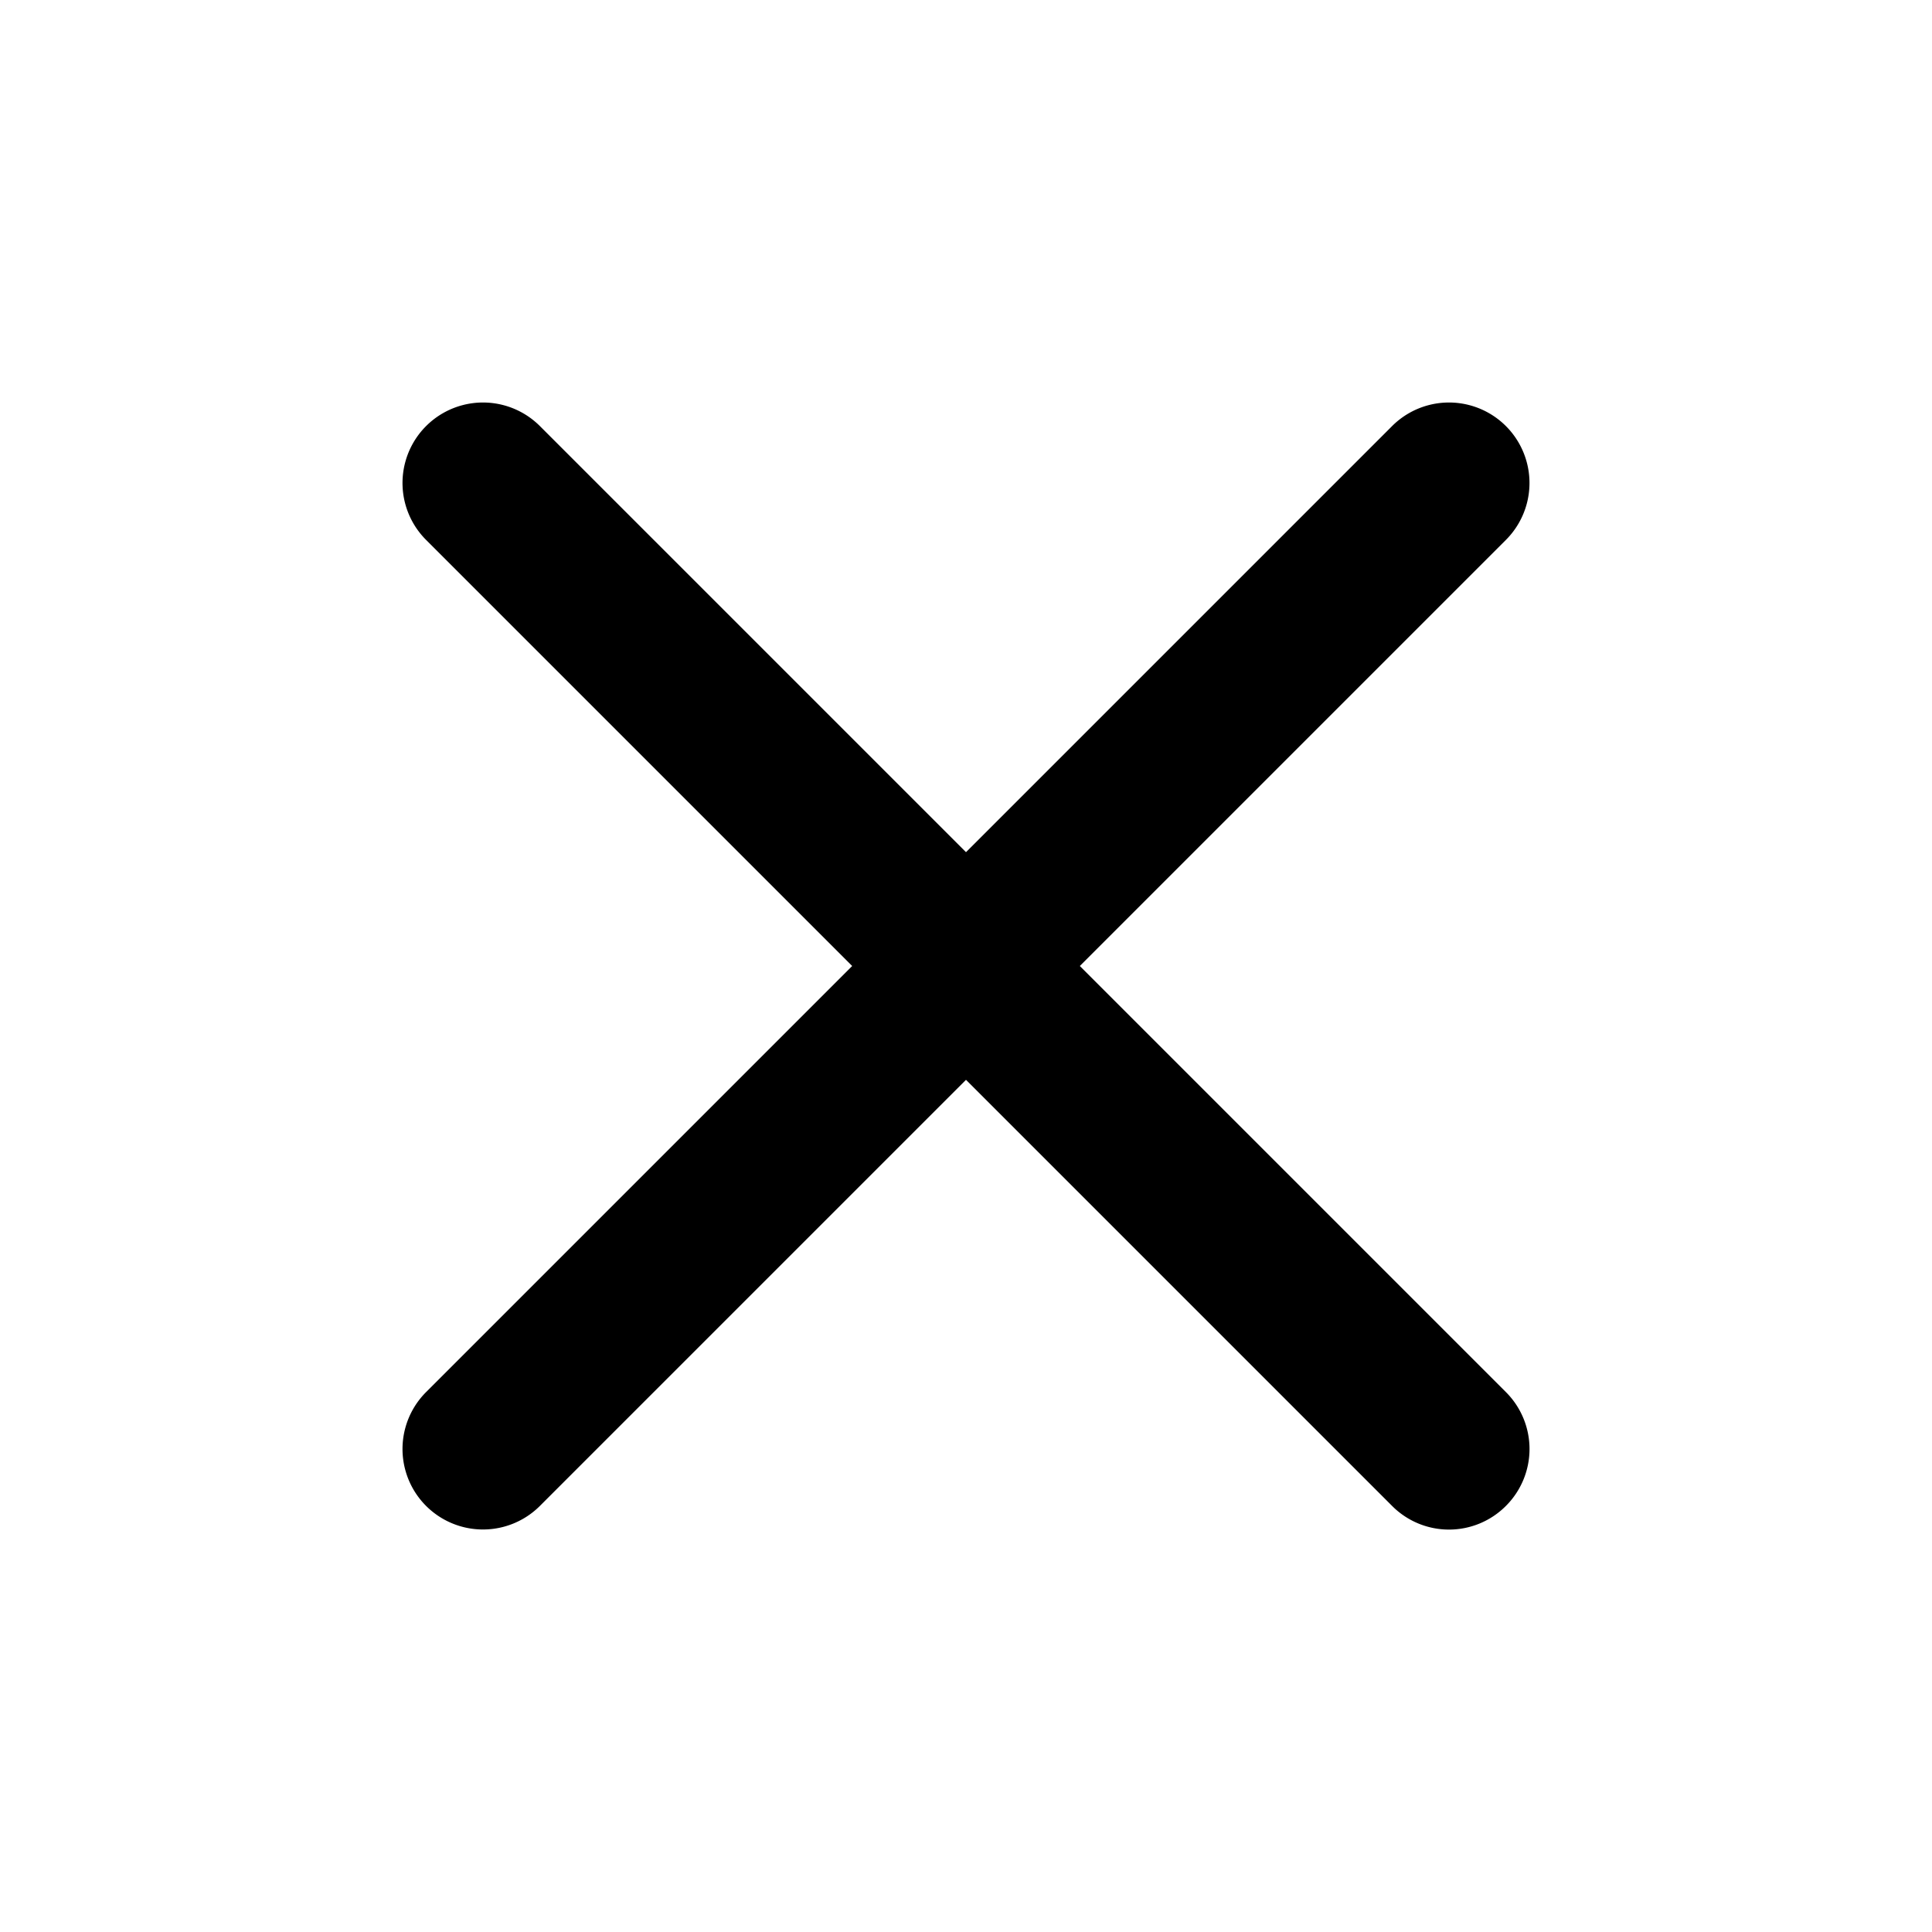 <svg xmlns="http://www.w3.org/2000/svg" width="24" height="24" fill="none"><path fill="currentColor" d="m13.414 12 5.293-5.293a.999.999 0 1 0-1.414-1.414L12 10.586 6.707 5.293a.999.999 0 1 0-1.414 1.414L10.586 12l-5.293 5.293a.999.999 0 1 0 1.414 1.414L12 13.414l5.293 5.293a.997.997 0 0 0 1.414 0 .999.999 0 0 0 0-1.414L13.414 12Z"/></svg>